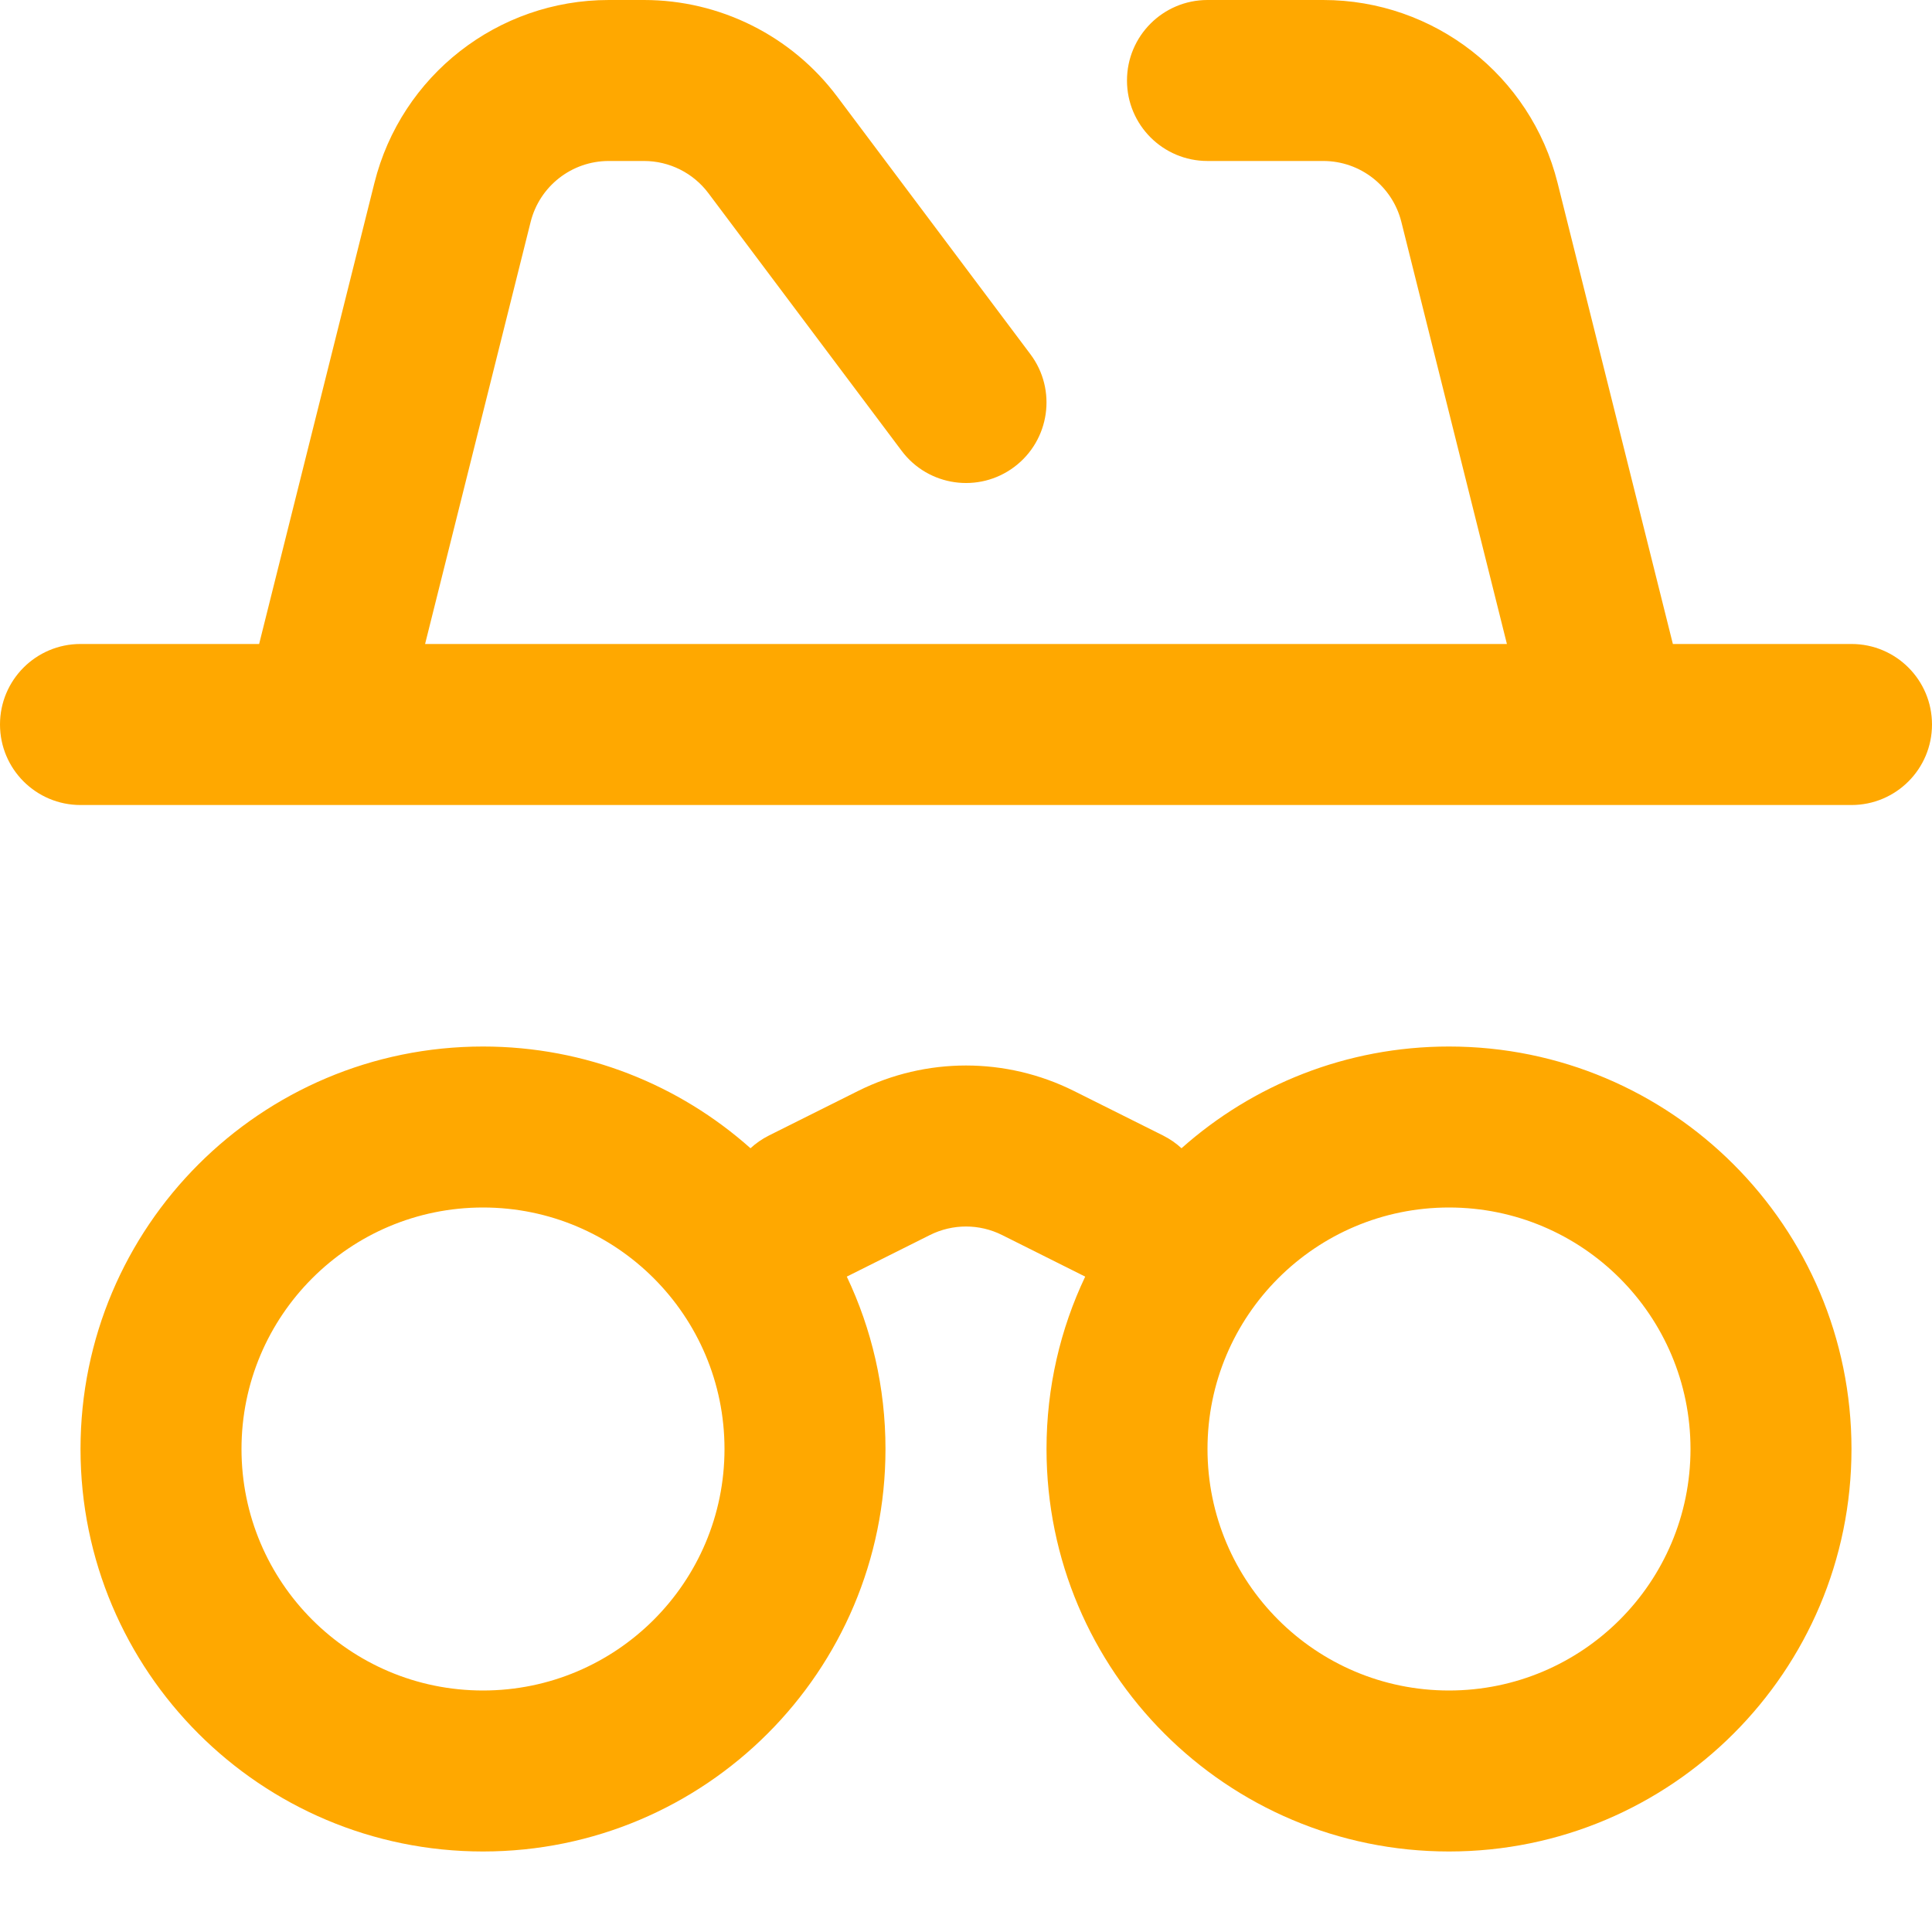 <svg width="40" height="40" viewBox="0 0 40 40" fill="none" xmlns="http://www.w3.org/2000/svg">
    <path fill-rule="evenodd" clip-rule="evenodd" d="M12.603 3.333C11.838 3.333 11.171 3.854 10.986 4.596L8.801 13.333H31.199L29.014 4.596C28.829 3.854 28.162 3.333 27.397 3.333H25C24.079 3.333 23.333 2.587 23.333 1.667C23.333 0.746 24.079 0 25 0H27.397C29.692 0 31.692 1.561 32.248 3.787L34.635 13.333H38.333C39.254 13.333 40 14.079 40 15C40 15.921 39.254 16.667 38.333 16.667H33.368C33.344 16.667 33.32 16.667 33.296 16.667H6.704C6.68 16.667 6.656 16.667 6.632 16.667H1.667C0.746 16.667 0 15.921 0 15C0 14.079 0.746 13.333 1.667 13.333H5.365L7.752 3.787C8.308 1.561 10.308 0 12.603 0H13.333C14.907 0 16.389 0.741 17.333 2L21.333 7.333C21.886 8.07 21.736 9.114 21 9.667C20.264 10.219 19.219 10.07 18.667 9.333L14.667 4C14.352 3.58 13.858 3.333 13.333 3.333H12.603ZM10 25C7.239 25 5 27.239 5 30C5 32.761 7.239 35 10 35C12.761 35 15 32.761 15 30C15 27.239 12.761 25 10 25ZM1.667 30C1.667 25.398 5.398 21.667 10 21.667C12.126 21.667 14.066 22.463 15.538 23.773C15.65 23.67 15.778 23.581 15.921 23.509L17.764 22.588C19.172 21.884 20.828 21.884 22.236 22.588L24.079 23.509C24.222 23.581 24.35 23.67 24.462 23.773C25.934 22.463 27.874 21.667 30 21.667C34.602 21.667 38.333 25.398 38.333 30C38.333 34.602 34.602 38.333 30 38.333C25.398 38.333 21.667 34.602 21.667 30C21.667 28.723 21.954 27.512 22.468 26.431L20.745 25.569C20.276 25.335 19.724 25.335 19.255 25.569L17.532 26.431C18.046 27.512 18.333 28.723 18.333 30C18.333 34.602 14.602 38.333 10 38.333C5.398 38.333 1.667 34.602 1.667 30ZM30 25C27.239 25 25 27.239 25 30C25 32.761 27.239 35 30 35C32.761 35 35 32.761 35 30C35 27.239 32.761 25 30 25Z" fill="#FFA800"/>
</svg>
